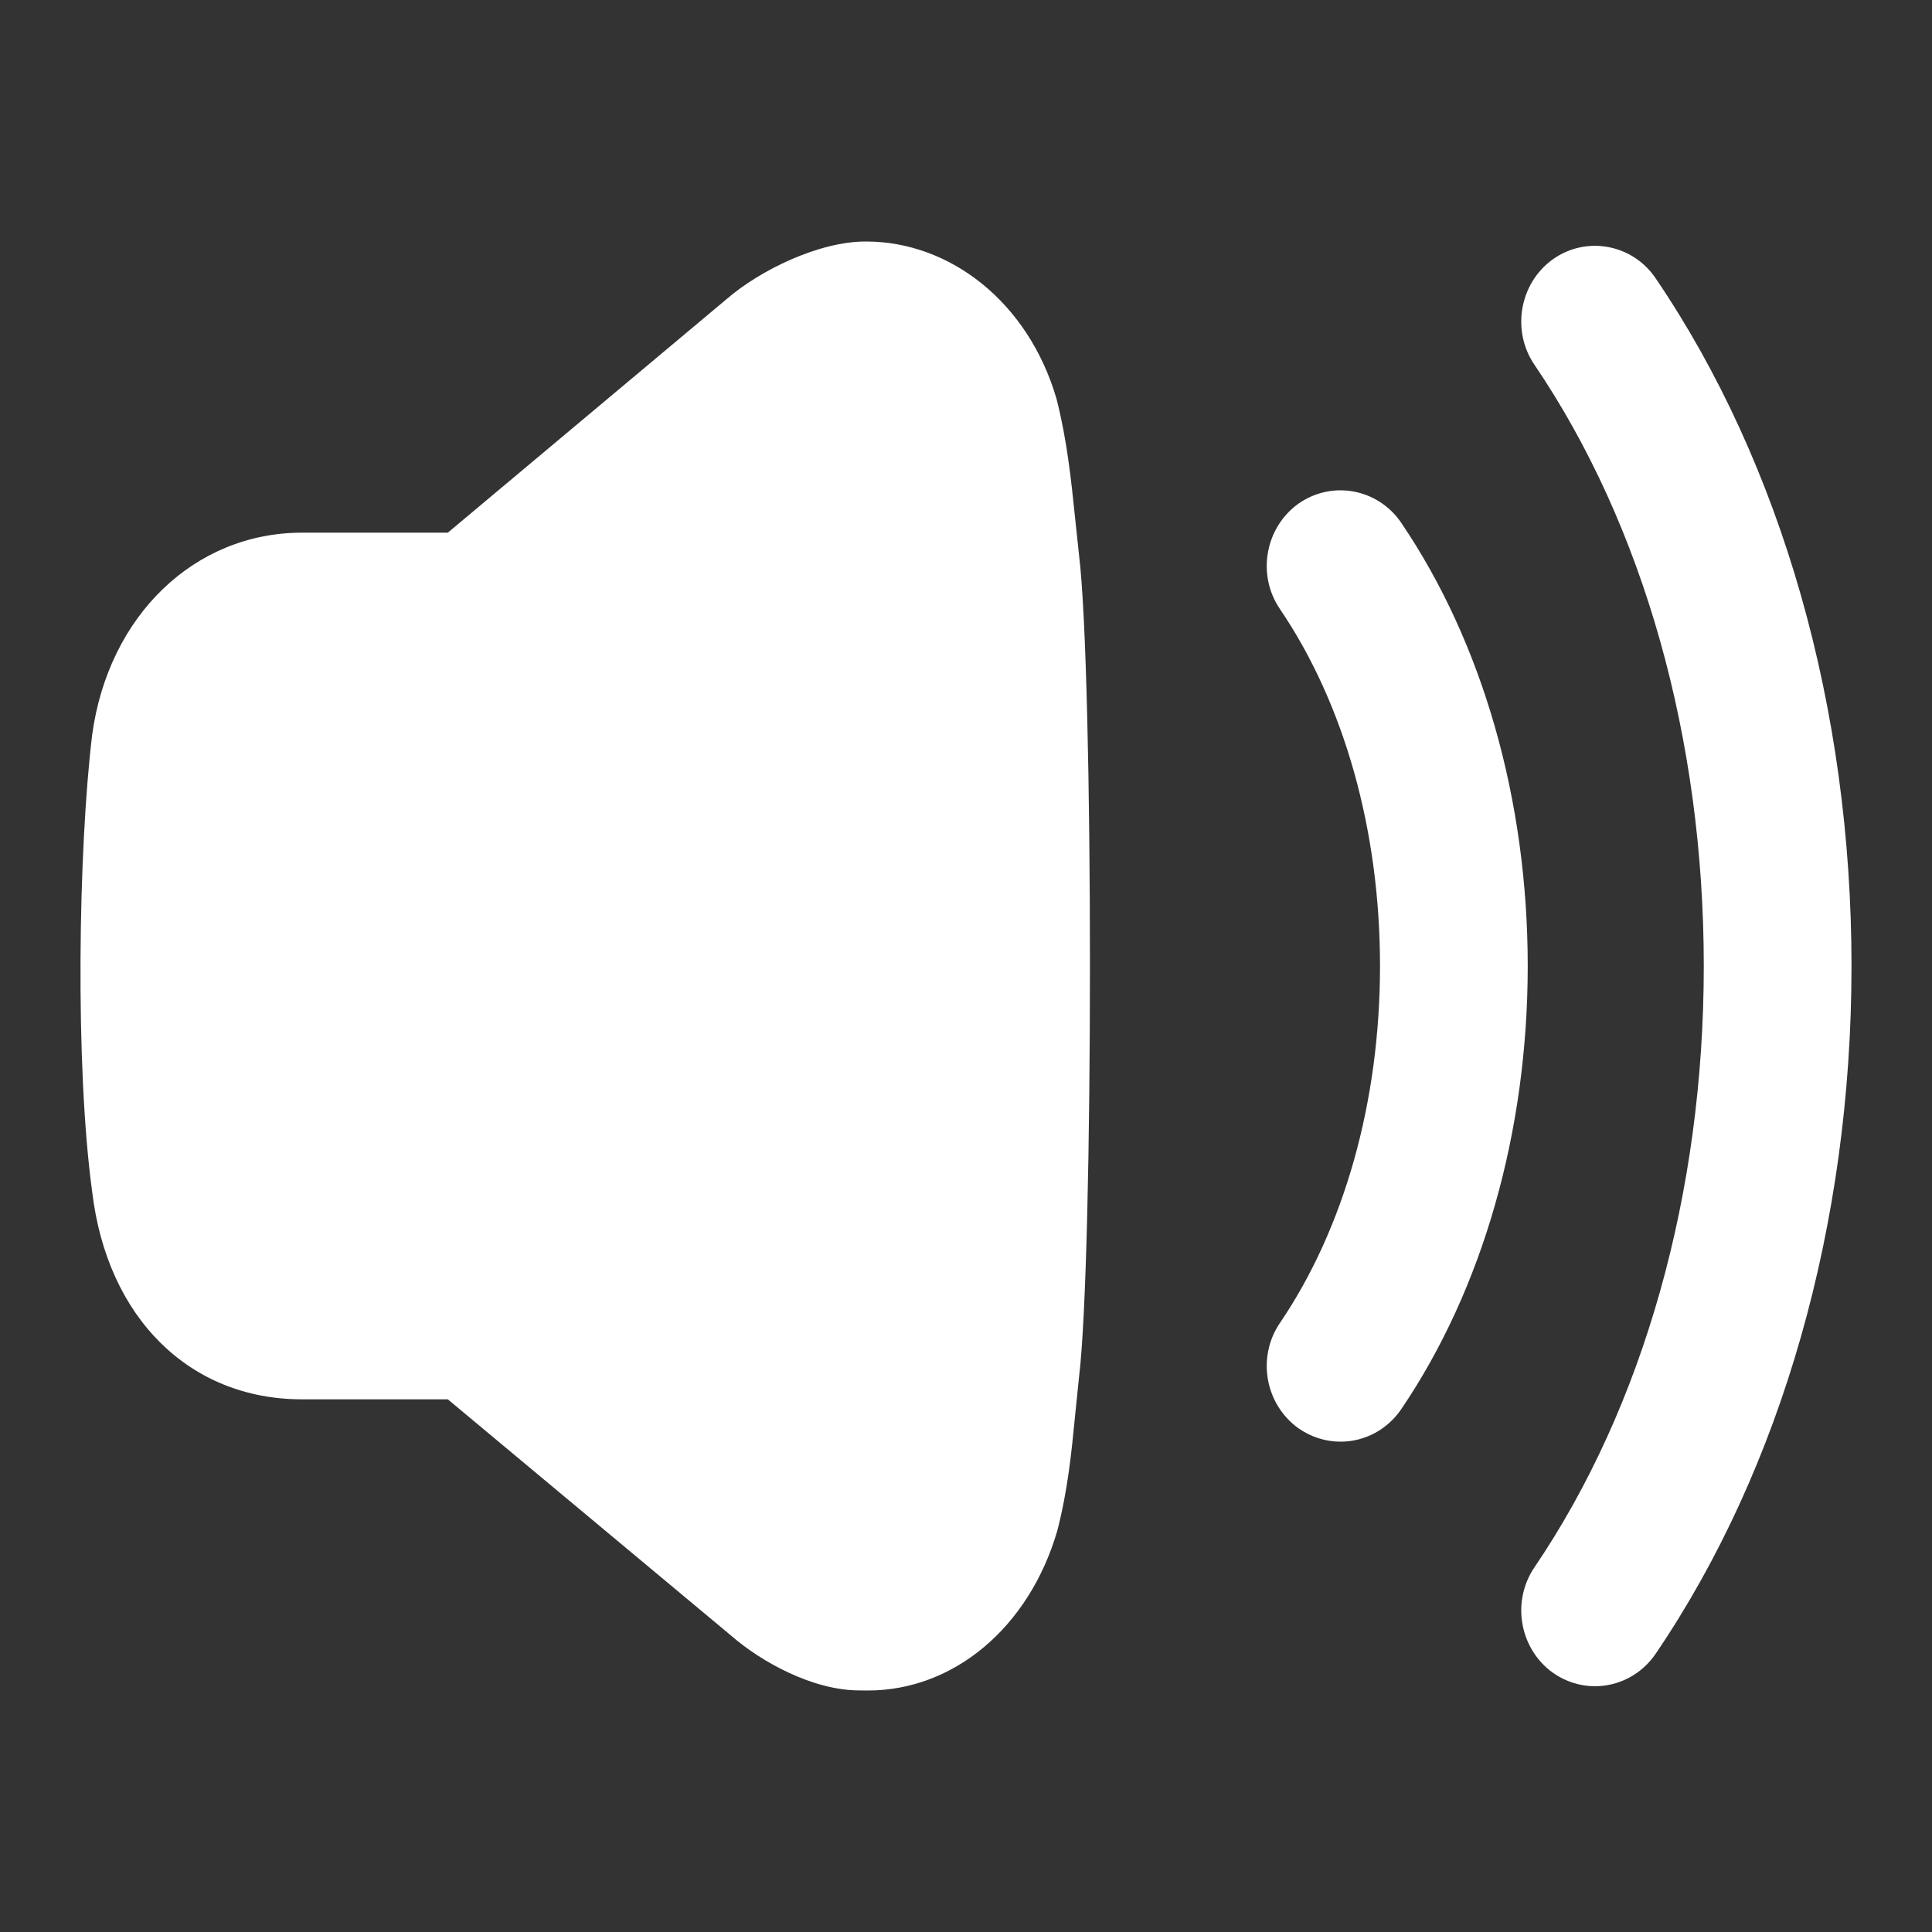 <svg width="24" height="24" viewBox="0 0 24 24" fill="none" xmlns="http://www.w3.org/2000/svg">
<rect x="0" y="0" width="24" height="24" fill="#333333" stroke="none"/>
<path d="M10.758 3C11.801 3 12.774 3.752 13.125 4.956C13.254 5.46 13.307 5.964 13.357 6.451L13.404 6.893C13.585 8.369 13.585 15.621 13.404 17.108L13.357 17.567C13.312 18.029 13.266 18.508 13.133 19.019C12.781 20.221 11.845 21 10.782 21C10.748 21 10.715 21 10.677 20.999C10.09 20.999 9.451 20.638 9.089 20.324L5.563 17.383H3.752C2.354 17.383 1.331 16.371 1.145 14.804C0.931 13.238 0.973 10.551 1.145 9.127C1.348 7.644 2.419 6.617 3.752 6.617H5.563L9.022 3.719C9.44 3.356 10.176 2.998 10.758 3ZM19.29 3.221C19.707 2.925 20.281 3.033 20.567 3.457C22.136 5.767 23 8.802 23 12C23 15.2 22.136 18.234 20.567 20.544C20.396 20.796 20.114 20.947 19.813 20.947C19.627 20.947 19.446 20.889 19.291 20.78C18.876 20.482 18.773 19.897 19.06 19.472C20.417 17.473 21.165 14.819 21.165 12C21.165 9.182 20.417 6.528 19.06 4.529C18.773 4.105 18.876 3.518 19.29 3.221ZM16.128 6.258C16.547 5.963 17.118 6.069 17.407 6.495C18.419 7.987 18.978 9.942 18.978 12C18.978 14.058 18.419 16.013 17.407 17.505C17.235 17.758 16.954 17.909 16.653 17.909C16.466 17.909 16.285 17.851 16.129 17.742C15.714 17.444 15.611 16.858 15.9 16.434C16.702 15.252 17.143 13.677 17.143 12C17.143 10.322 16.702 8.748 15.9 7.566C15.611 7.142 15.714 6.556 16.128 6.258Z" fill="white"/>
</svg>
